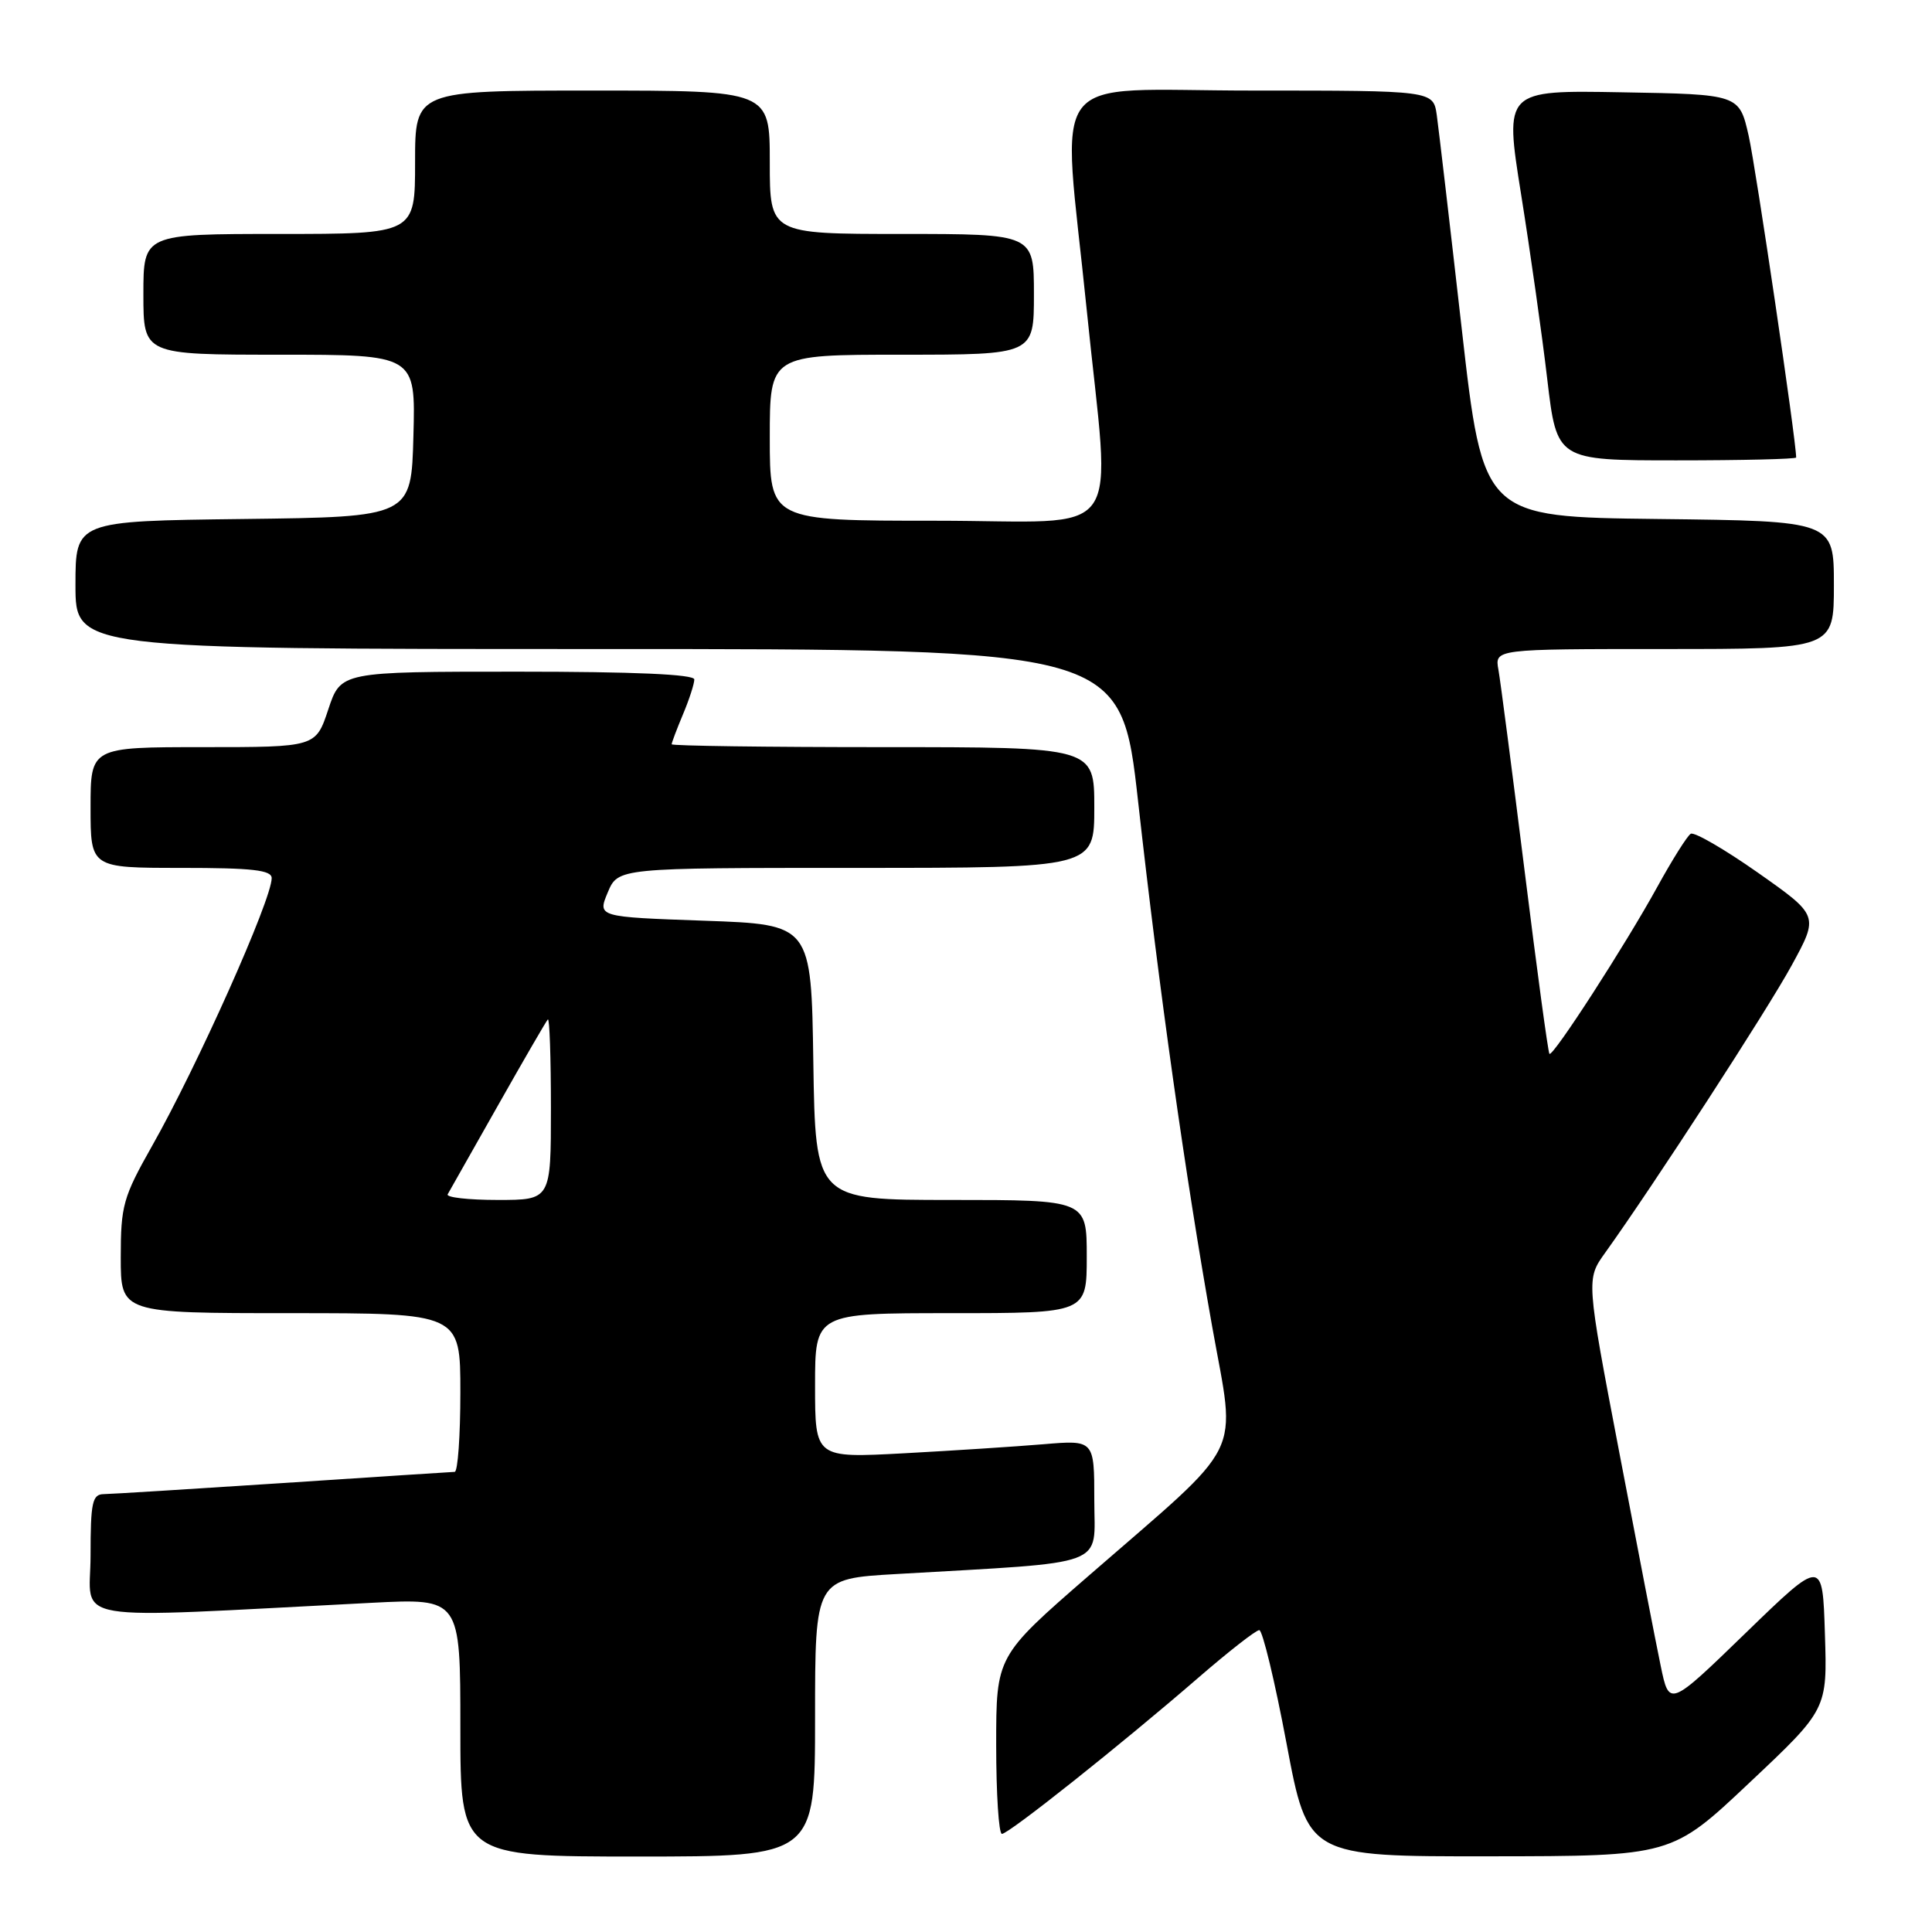<?xml version="1.0" encoding="UTF-8" standalone="no"?>
<!DOCTYPE svg PUBLIC "-//W3C//DTD SVG 1.1//EN" "http://www.w3.org/Graphics/SVG/1.1/DTD/svg11.dtd" >
<svg xmlns="http://www.w3.org/2000/svg" xmlns:xlink="http://www.w3.org/1999/xlink" version="1.1" viewBox="0 0 256 256">
 <g >
 <path fill="currentColor"
d=" M 108.00 227.60 C 108.00 209.19 108.00 209.19 118.75 208.57 C 147.31 206.91 145.00 207.77 145.00 198.79 C 145.00 190.80 145.00 190.80 138.25 191.37 C 134.54 191.68 126.21 192.22 119.75 192.57 C 108.00 193.20 108.00 193.20 108.00 183.60 C 108.00 174.00 108.00 174.00 126.00 174.00 C 144.00 174.00 144.00 174.00 144.00 166.50 C 144.00 159.00 144.00 159.00 126.02 159.00 C 108.05 159.00 108.05 159.00 107.77 140.75 C 107.50 122.50 107.50 122.50 93.33 122.00 C 79.17 121.50 79.17 121.50 80.53 118.25 C 81.90 115.00 81.90 115.00 113.45 115.00 C 145.00 115.00 145.00 115.00 145.00 107.00 C 145.00 99.00 145.00 99.00 117.00 99.00 C 101.60 99.00 89.00 98.83 89.00 98.62 C 89.00 98.41 89.67 96.63 90.50 94.65 C 91.33 92.68 92.00 90.60 92.00 90.03 C 92.00 89.35 84.01 89.00 68.58 89.00 C 45.16 89.00 45.16 89.00 43.50 94.00 C 41.84 99.00 41.84 99.00 26.92 99.00 C 12.00 99.00 12.00 99.00 12.00 107.00 C 12.00 115.00 12.00 115.00 24.00 115.00 C 33.46 115.00 36.00 115.29 36.00 116.36 C 36.00 119.21 26.13 141.30 20.13 151.88 C 16.32 158.62 16.00 159.75 16.00 166.59 C 16.00 174.00 16.00 174.00 38.50 174.00 C 61.00 174.00 61.00 174.00 61.00 184.50 C 61.00 190.28 60.66 195.01 60.25 195.03 C 59.84 195.04 49.60 195.71 37.50 196.51 C 25.40 197.30 14.71 197.97 13.75 197.98 C 12.23 198.00 12.00 199.06 12.00 206.12 C 12.00 215.18 7.93 214.49 49.25 212.38 C 61.00 211.78 61.00 211.78 61.00 228.89 C 61.00 246.00 61.00 246.00 84.50 246.00 C 108.00 246.00 108.00 246.00 108.00 227.60 Z  M 231.81 236.22 C 242.13 226.50 242.13 226.50 241.81 216.50 C 241.50 206.50 241.50 206.50 231.34 216.35 C 221.18 226.20 221.18 226.20 220.05 220.73 C 219.42 217.72 216.95 204.97 214.55 192.38 C 210.18 169.50 210.18 169.50 212.69 166.00 C 219.14 157.00 234.18 133.83 237.41 127.91 C 241.01 121.32 241.01 121.32 232.94 115.64 C 228.50 112.52 224.49 110.20 224.03 110.48 C 223.56 110.77 221.57 113.94 219.60 117.52 C 215.38 125.20 205.76 140.09 205.31 139.64 C 205.13 139.47 203.66 128.57 202.02 115.41 C 200.38 102.26 198.82 90.26 198.55 88.75 C 198.05 86.00 198.05 86.00 220.53 86.00 C 243.00 86.00 243.00 86.00 243.00 77.52 C 243.00 69.04 243.00 69.04 219.76 68.77 C 196.52 68.50 196.52 68.50 193.68 43.50 C 192.12 29.75 190.63 17.04 190.38 15.25 C 189.91 12.00 189.91 12.00 165.95 12.00 C 138.13 12.00 140.71 8.60 143.99 41.00 C 147.17 72.43 149.62 69.00 124.00 69.00 C 102.00 69.00 102.00 69.00 102.00 58.00 C 102.00 47.00 102.00 47.00 119.50 47.00 C 137.00 47.00 137.00 47.00 137.00 39.00 C 137.00 31.00 137.00 31.00 119.50 31.00 C 102.00 31.00 102.00 31.00 102.00 21.50 C 102.00 12.00 102.00 12.00 78.50 12.00 C 55.00 12.00 55.00 12.00 55.00 21.50 C 55.00 31.00 55.00 31.00 37.00 31.00 C 19.00 31.00 19.00 31.00 19.00 39.00 C 19.00 47.00 19.00 47.00 37.03 47.00 C 55.07 47.00 55.07 47.00 54.78 57.75 C 54.50 68.50 54.50 68.50 32.25 68.77 C 10.00 69.04 10.00 69.04 10.00 77.52 C 10.00 86.00 10.00 86.00 79.27 86.00 C 148.55 86.00 148.55 86.00 150.81 106.25 C 153.60 131.25 157.05 155.72 160.62 175.78 C 163.78 193.54 165.27 190.52 144.25 208.80 C 132.00 219.45 132.00 219.45 132.00 231.22 C 132.00 237.70 132.34 243.00 132.76 243.00 C 133.67 243.00 148.58 231.14 158.78 222.31 C 162.79 218.84 166.42 216.00 166.86 216.00 C 167.29 216.00 168.92 222.75 170.47 231.00 C 173.29 246.00 173.29 246.00 197.39 245.97 C 221.50 245.95 221.50 245.95 231.81 236.22 Z  M 238.00 60.62 C 238.00 58.37 232.65 22.15 231.71 18.00 C 230.46 12.50 230.46 12.50 214.90 12.23 C 199.35 11.95 199.35 11.95 201.55 25.73 C 202.76 33.30 204.33 44.34 205.02 50.25 C 206.29 61.00 206.29 61.00 222.15 61.00 C 230.87 61.00 238.00 60.83 238.00 60.62 Z  M 59.32 158.25 C 59.56 157.84 62.55 152.55 65.97 146.50 C 69.39 140.45 72.37 135.31 72.59 135.08 C 72.82 134.85 73.00 140.14 73.00 146.83 C 73.00 159.00 73.00 159.00 65.94 159.00 C 62.06 159.00 59.08 158.66 59.32 158.25 Z "/>
</g>
</svg>